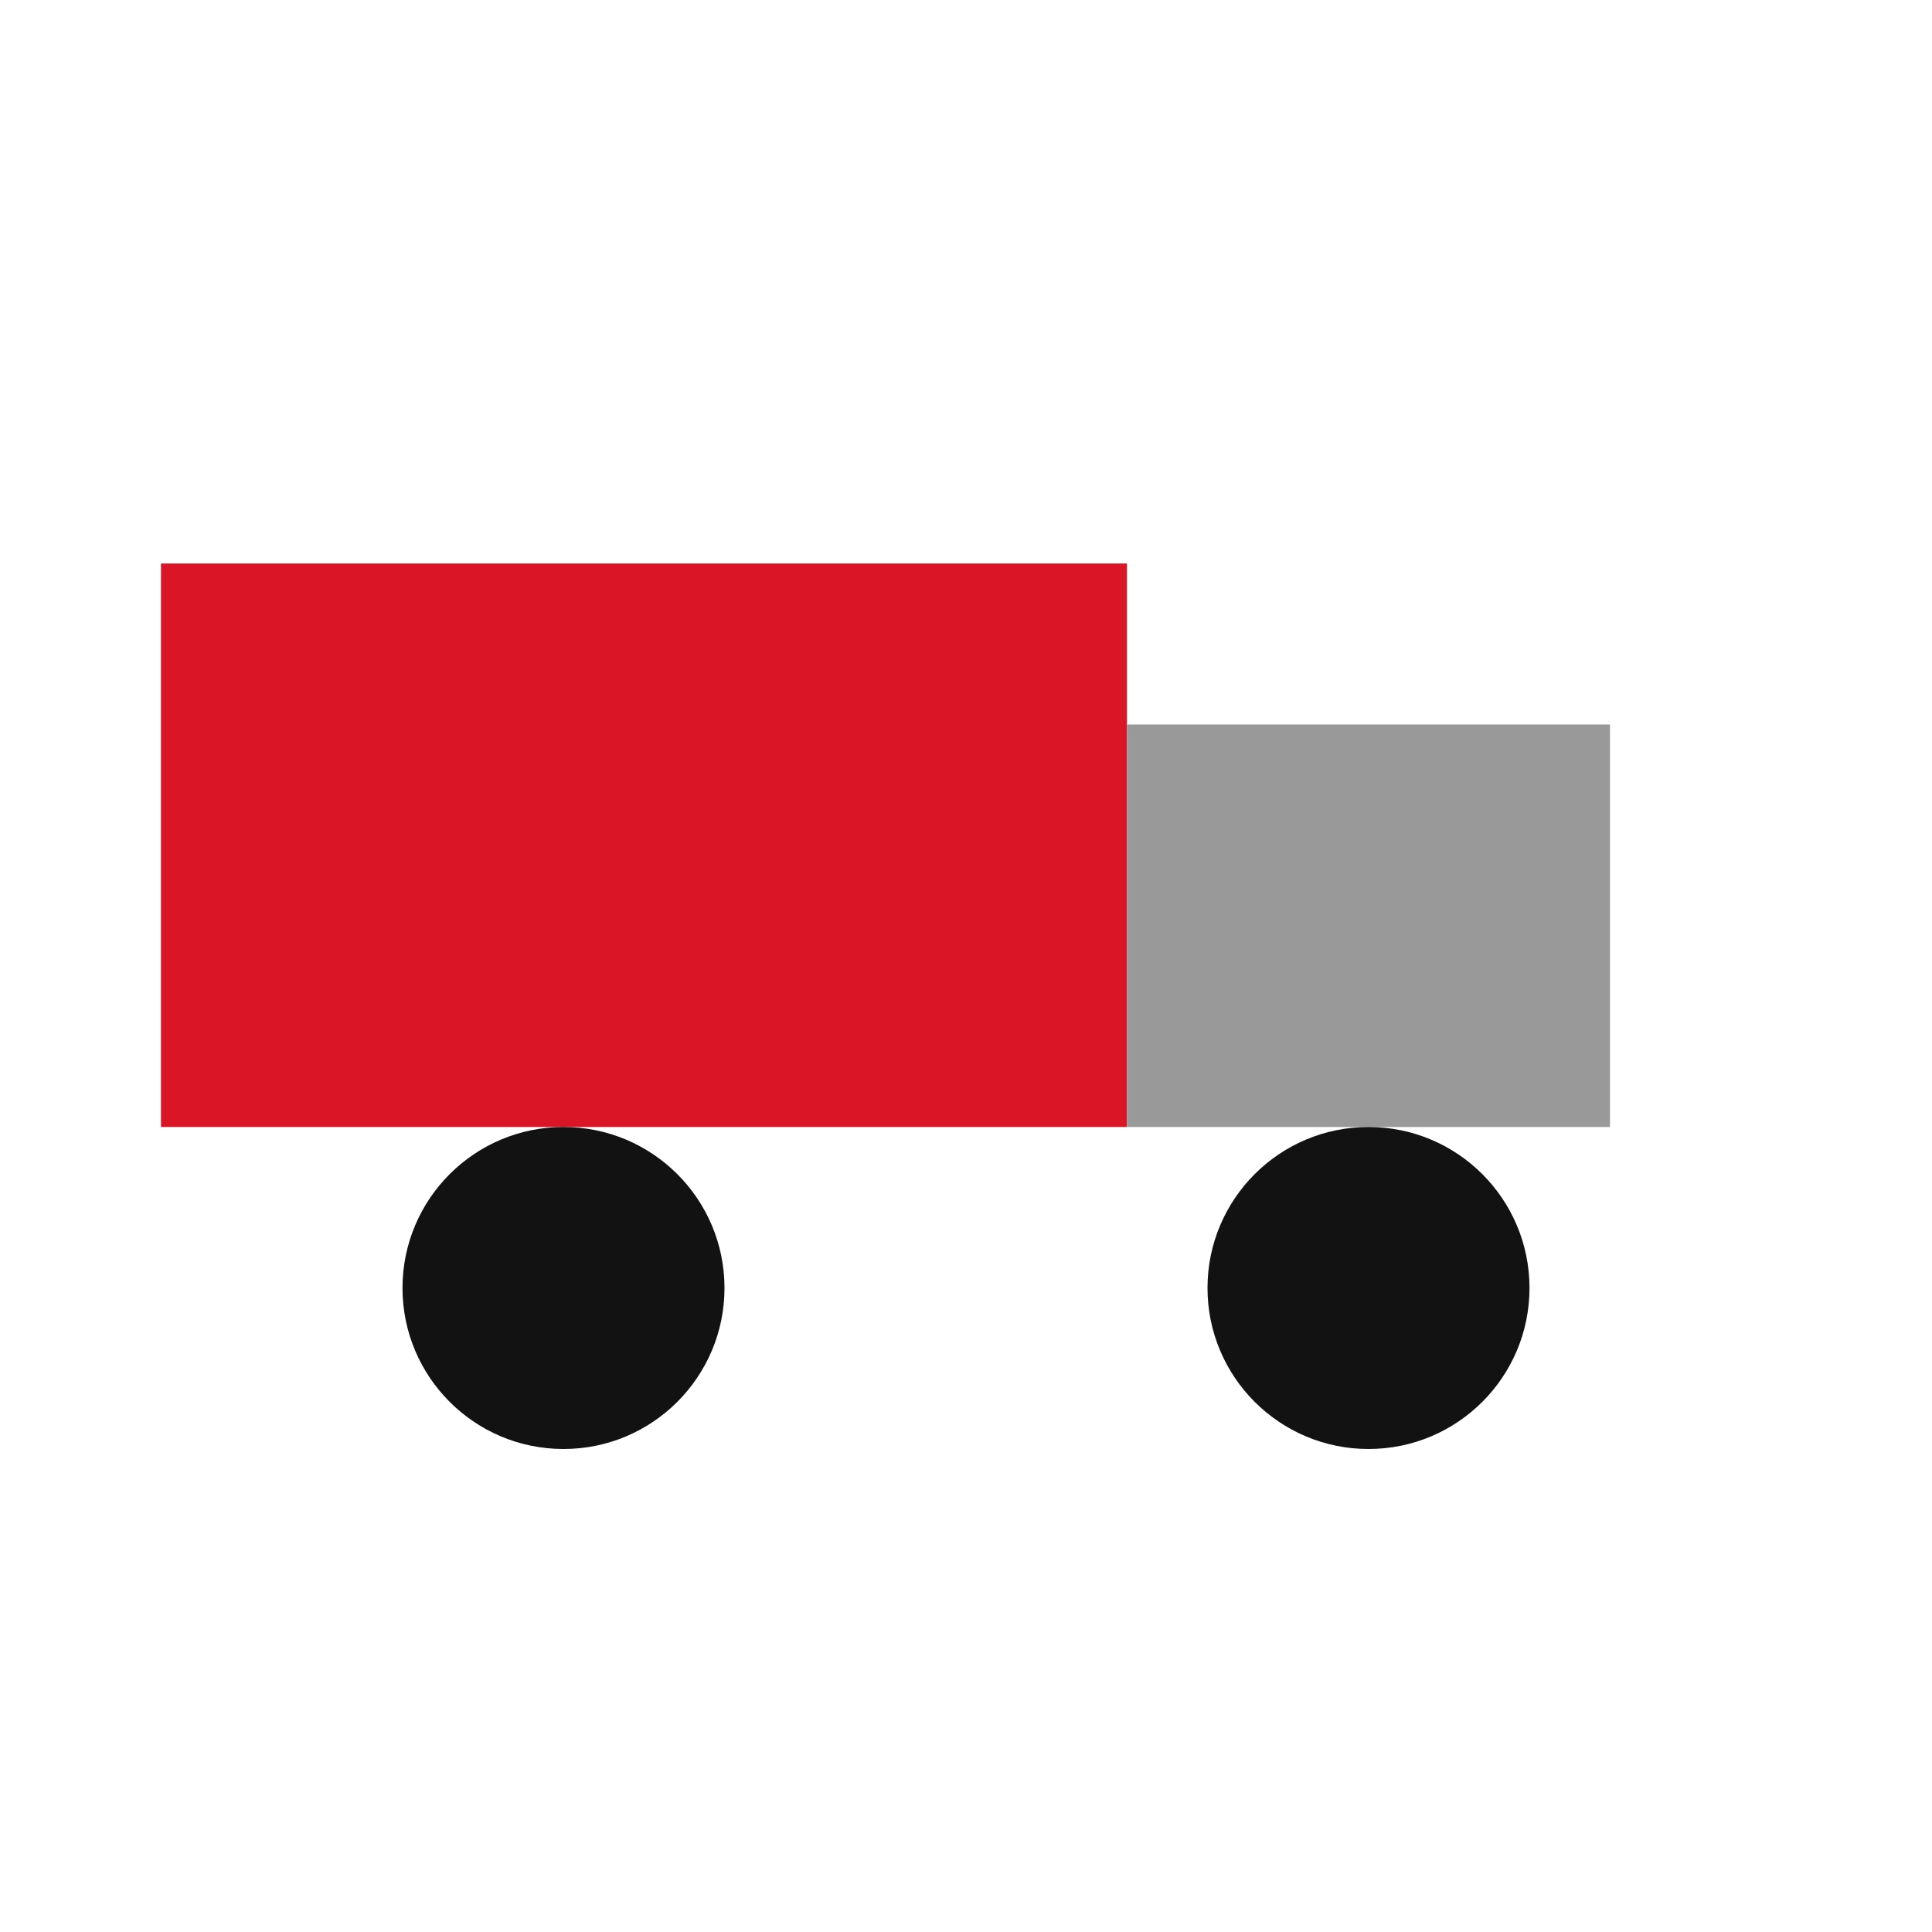 <svg viewBox="0 0 24 24" xmlns="http://www.w3.org/2000/svg"><rect x="2" y="7" width="12" height="7" fill="#DA1526"/><rect x="14" y="9" width="6" height="5" fill="#999"/><circle cx="7" cy="16" r="2" fill="#121212"/><circle cx="17" cy="16" r="2" fill="#121212"/></svg>